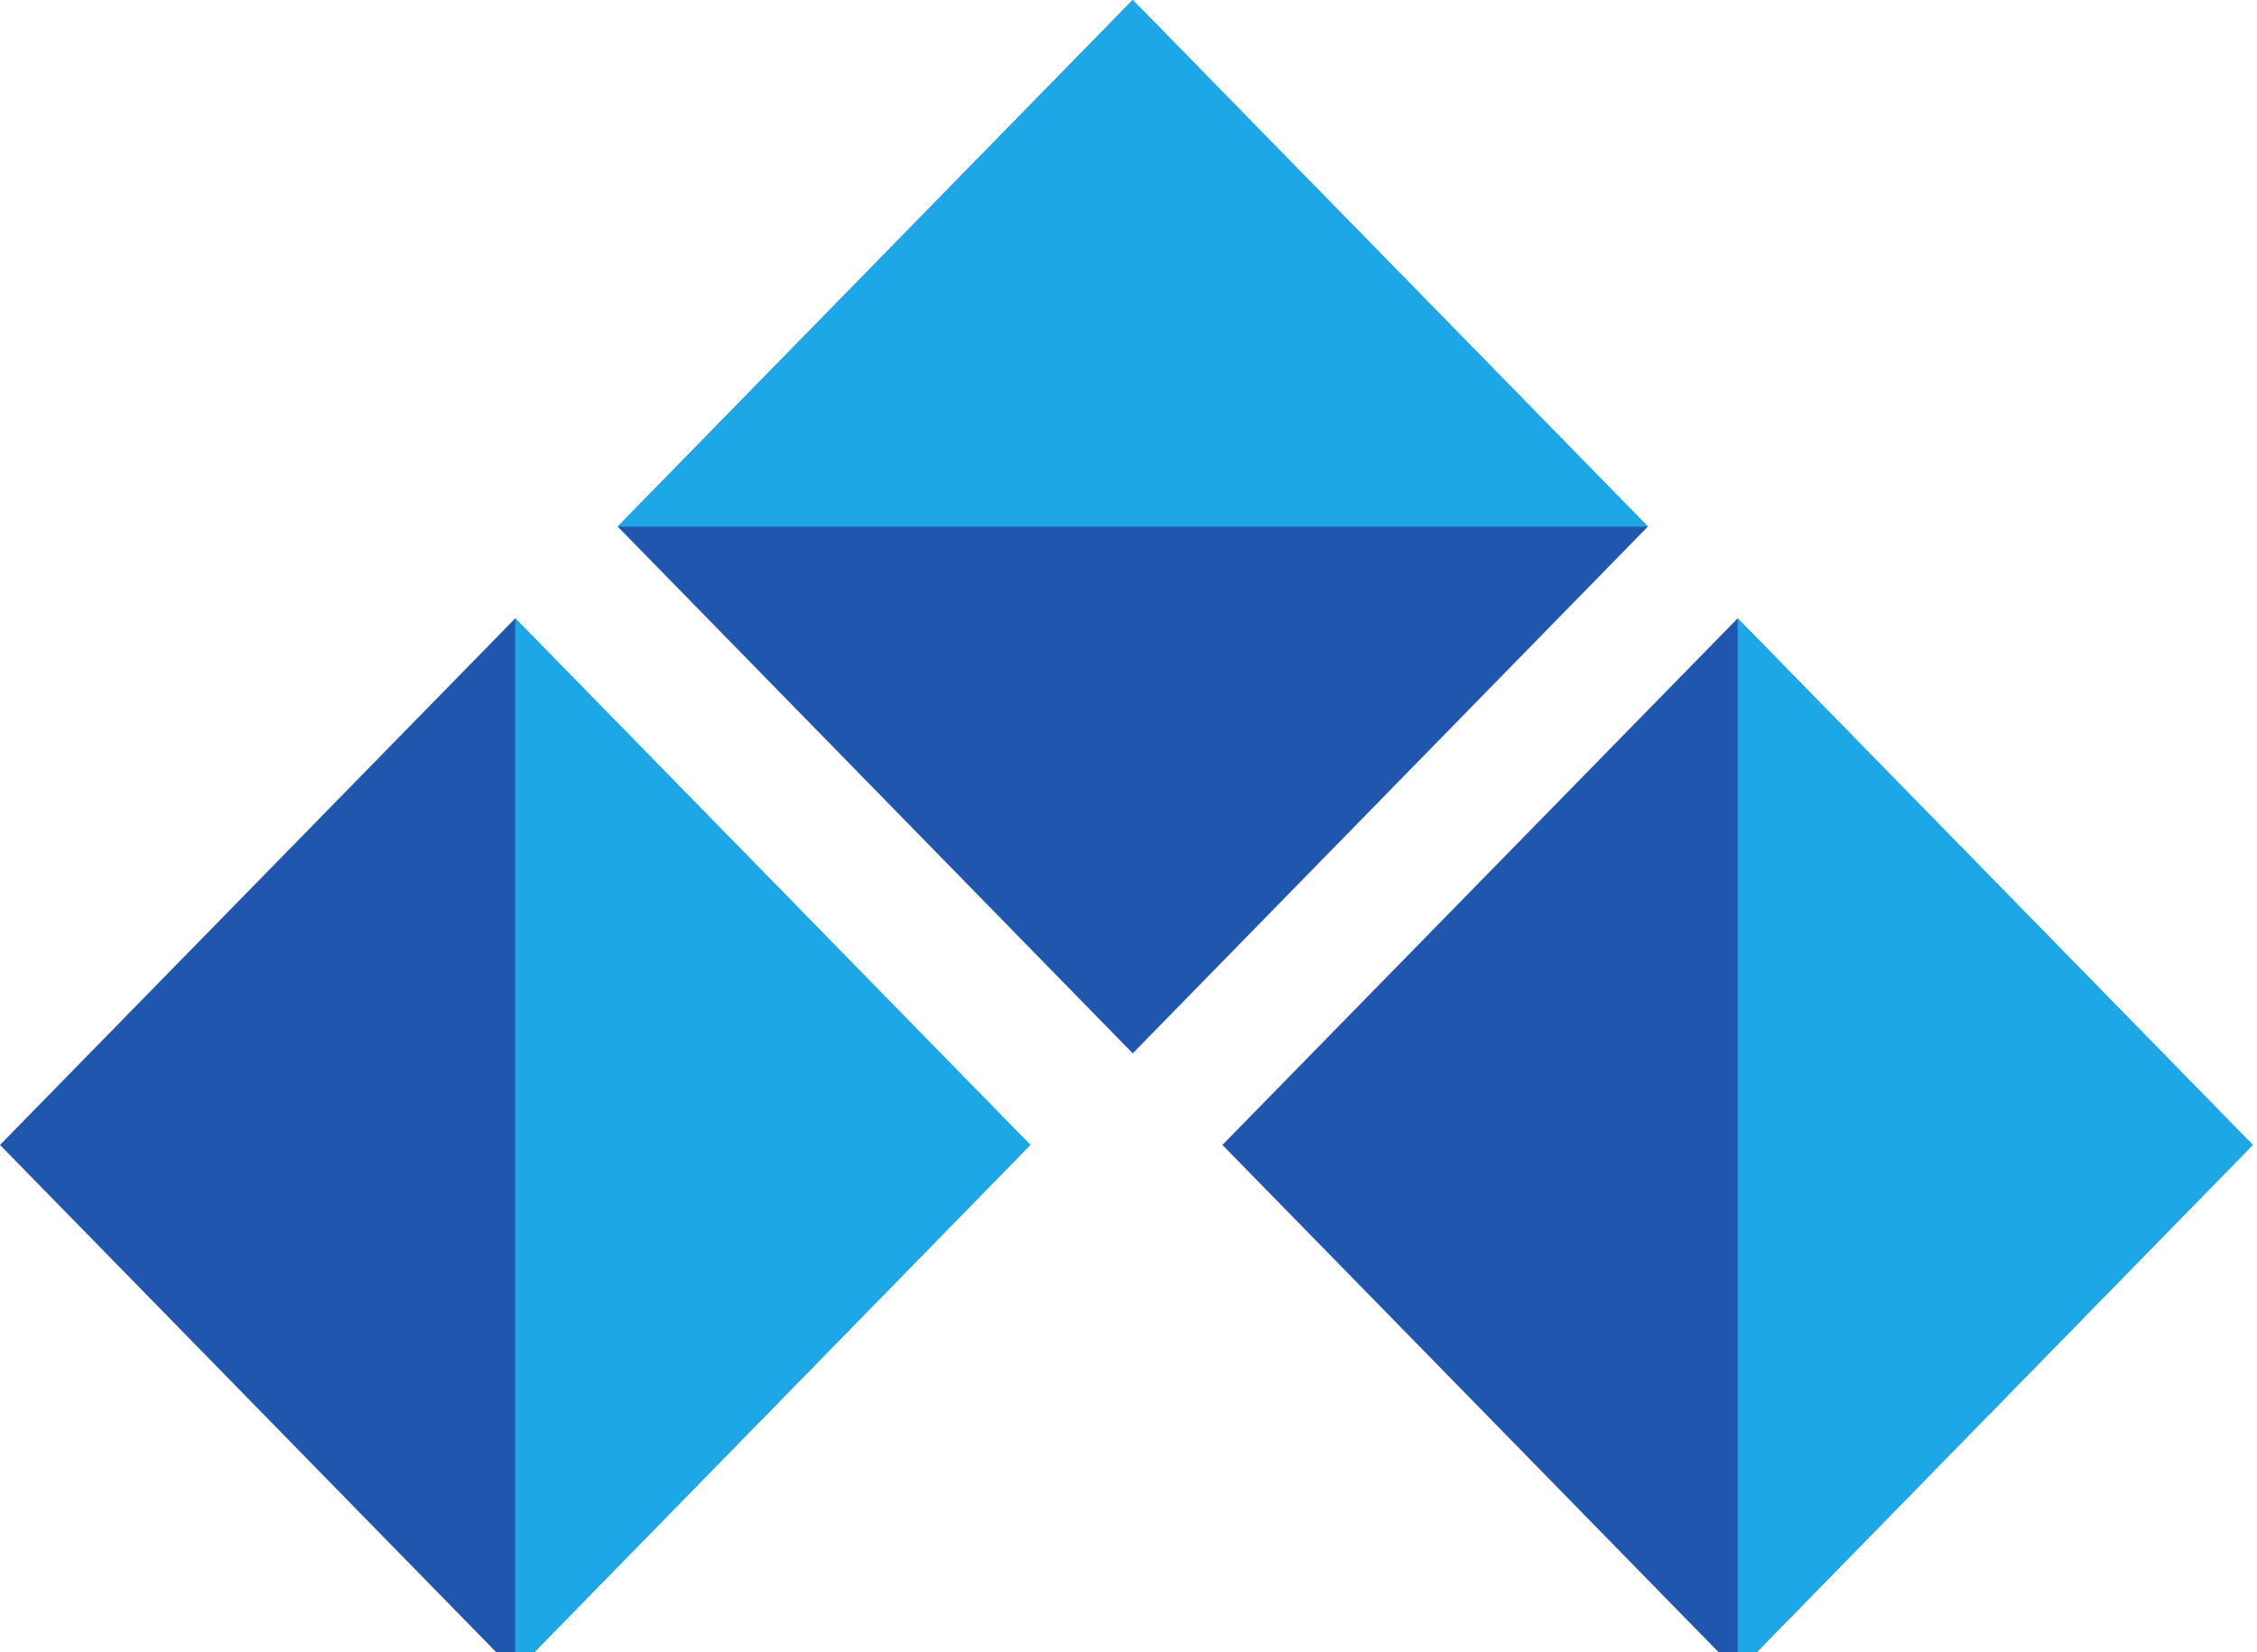 <svg width="56" height="41" viewBox="0 0 56 41" fill="none" xmlns="http://www.w3.org/2000/svg">
<path d="M40.887 13.066L28.105 26.137L15.326 13.066L28.105 0L40.887 13.066Z" fill="#2056AE"/>
<path d="M28.104 0L15.326 13.067L15.327 13.068H40.886L40.887 13.067L28.104 0Z" fill="#1DA7E7"/>
<path d="M43.114 41.48L30.33 28.41L43.114 15.344L55.894 28.41L43.114 41.48Z" fill="#2056AE"/>
<path d="M55.894 28.41L43.114 15.344L43.113 15.345V41.477L43.114 41.48L55.894 28.41Z" fill="#1DA7E7"/>
<path d="M12.784 41.48L0 28.41L12.784 15.344L25.563 28.41L12.784 41.48Z" fill="#2056AE"/>
<path d="M25.563 28.41L12.784 15.344L12.782 15.345V41.477L12.784 41.48L25.563 28.41Z" fill="#1DA7E7"/>
</svg>
